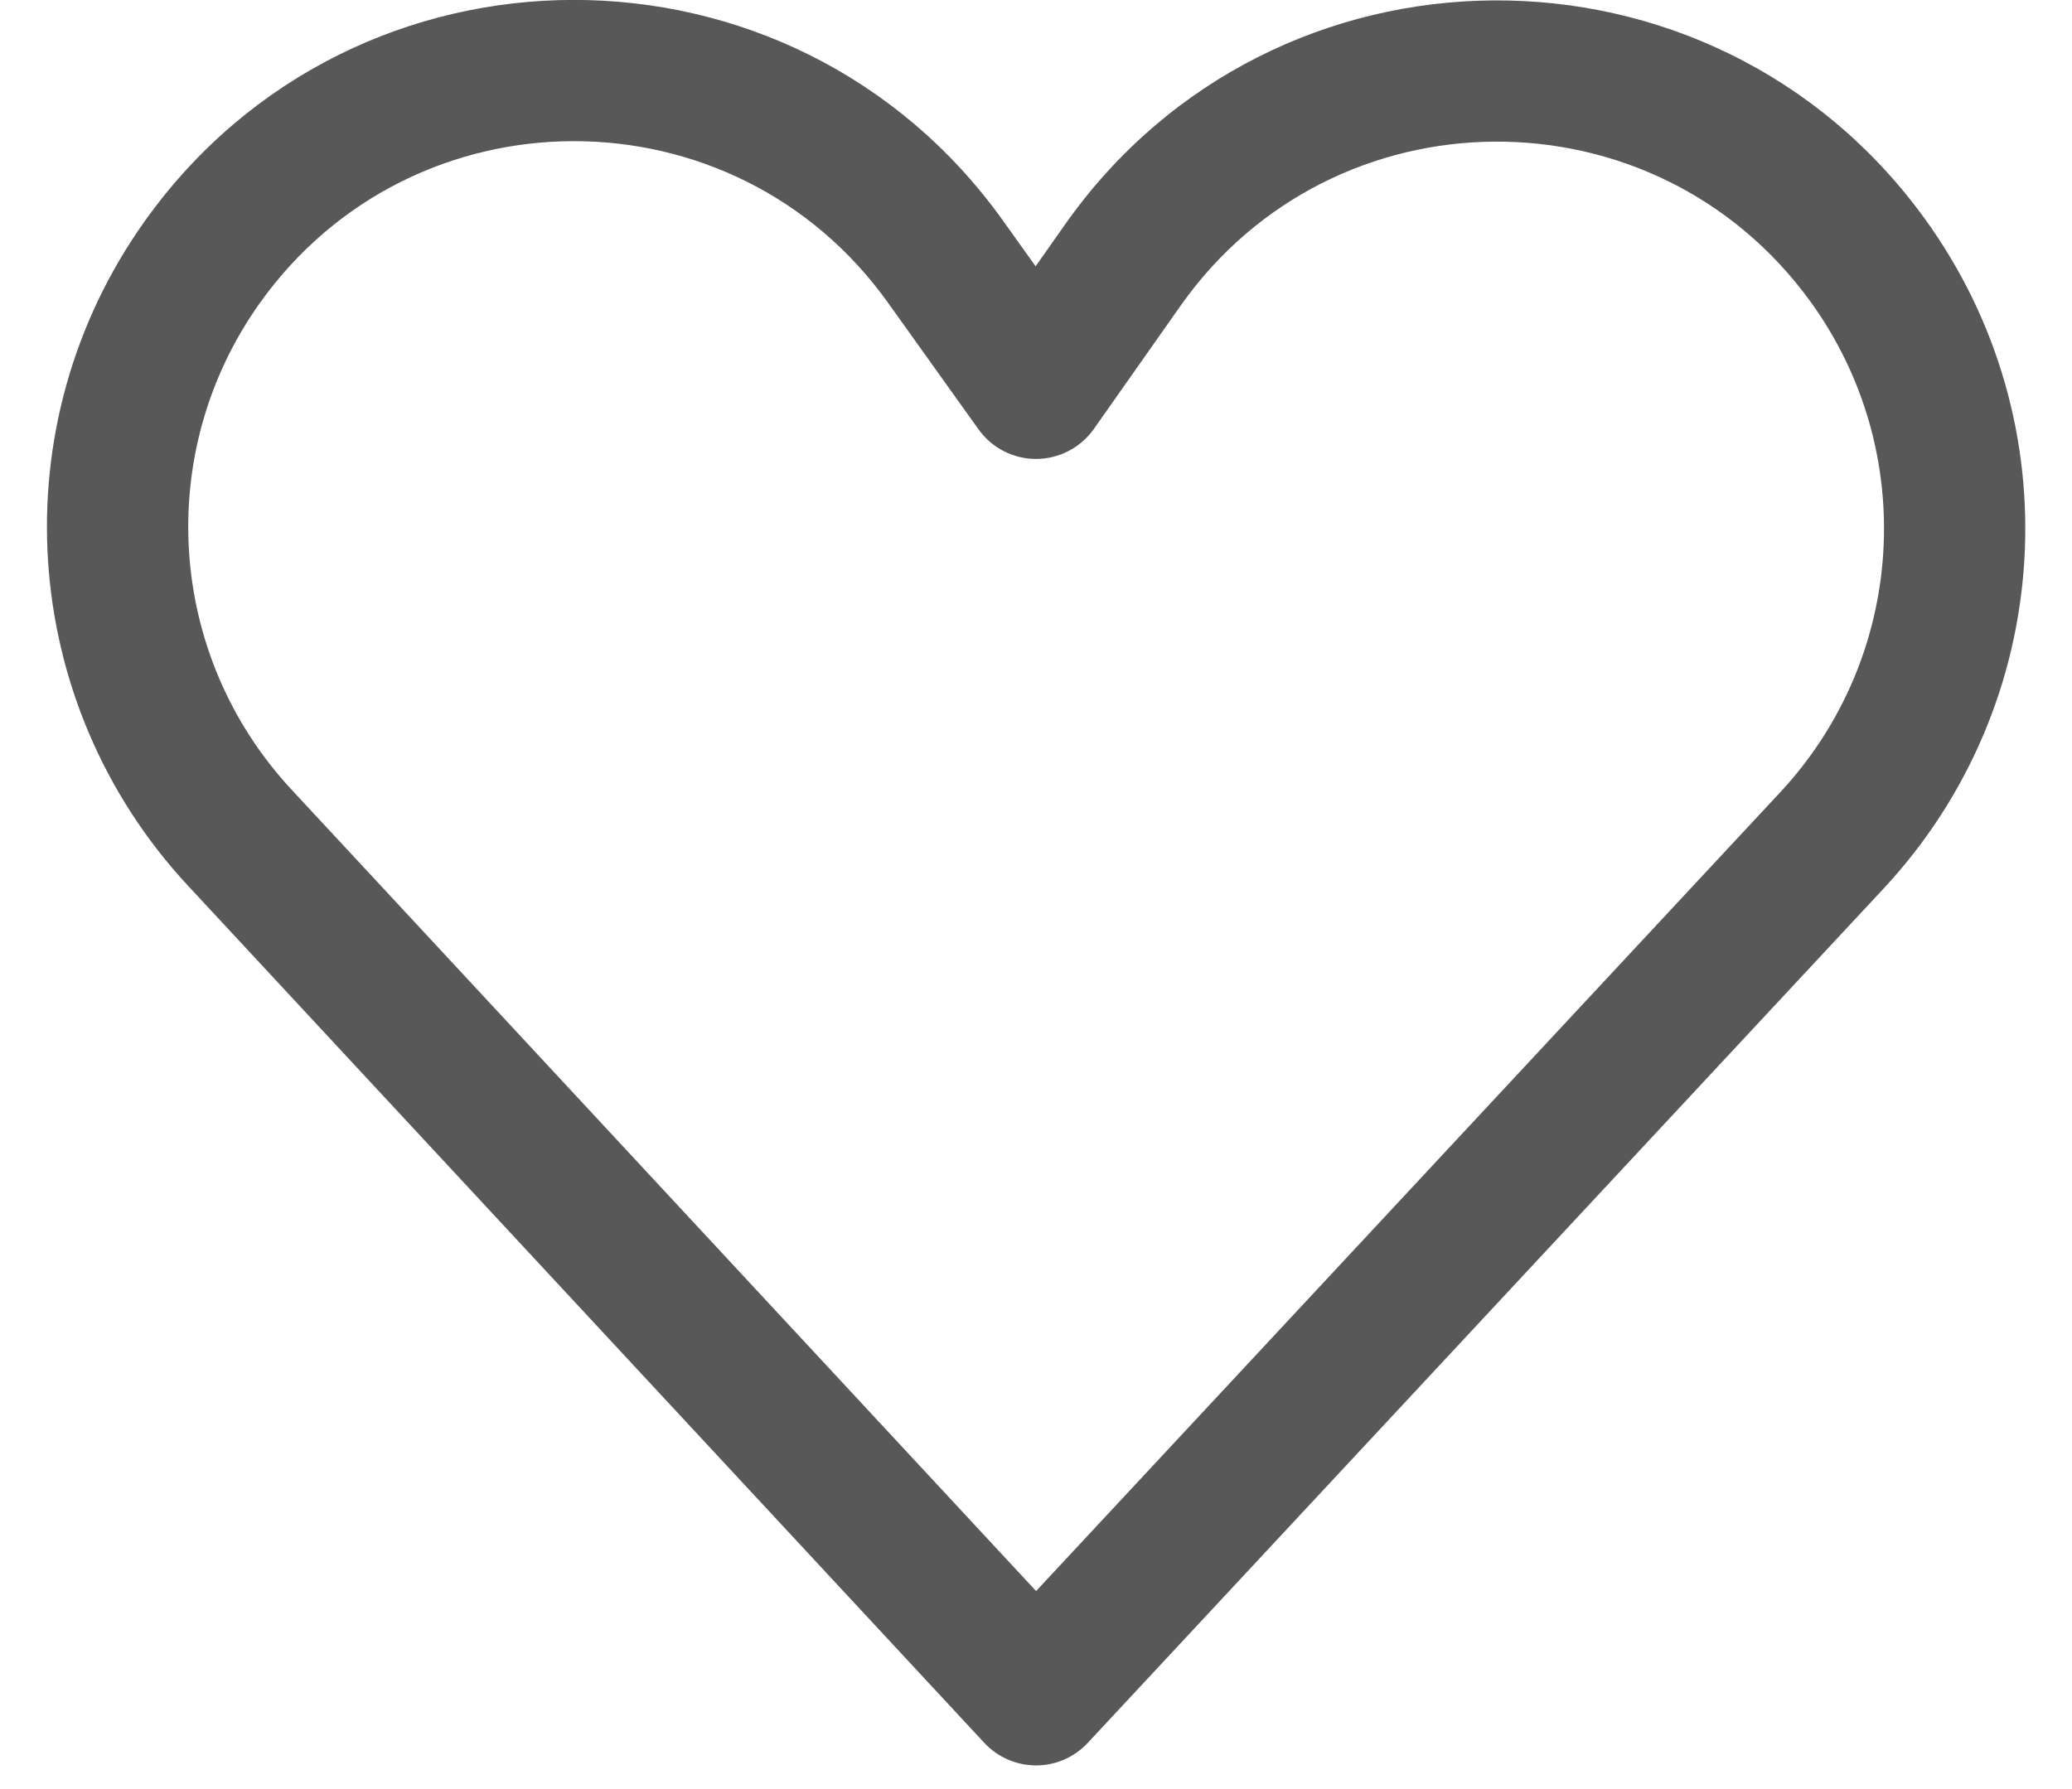 <svg width="22" height="19" viewBox="0 0 22 19" fill="none" xmlns="http://www.w3.org/2000/svg">
<path d="M1.538 2.347C3.767 -0.781 8.413 -0.784 10.648 2.341L10.996 2.828L11.309 2.383C13.525 -0.763 18.179 -0.794 20.437 2.323C22.01 4.494 21.827 7.474 20 9.436L11.549 18.51C11.407 18.662 11.208 18.749 11 18.749C10.792 18.748 10.593 18.662 10.451 18.509L1.994 9.404C0.187 7.458 -0.004 4.51 1.538 2.347ZM9.427 3.213C7.792 0.926 4.391 0.928 2.759 3.218C1.631 4.801 1.771 6.959 3.093 8.383L11.001 16.897L18.902 8.414C20.24 6.977 20.375 4.793 19.223 3.203C17.568 0.919 14.159 0.942 12.535 3.247L11.614 4.556C11.474 4.754 11.246 4.873 11.003 4.874C10.76 4.875 10.532 4.758 10.39 4.56L9.427 3.213Z" fill="#585858"/>
</svg>
